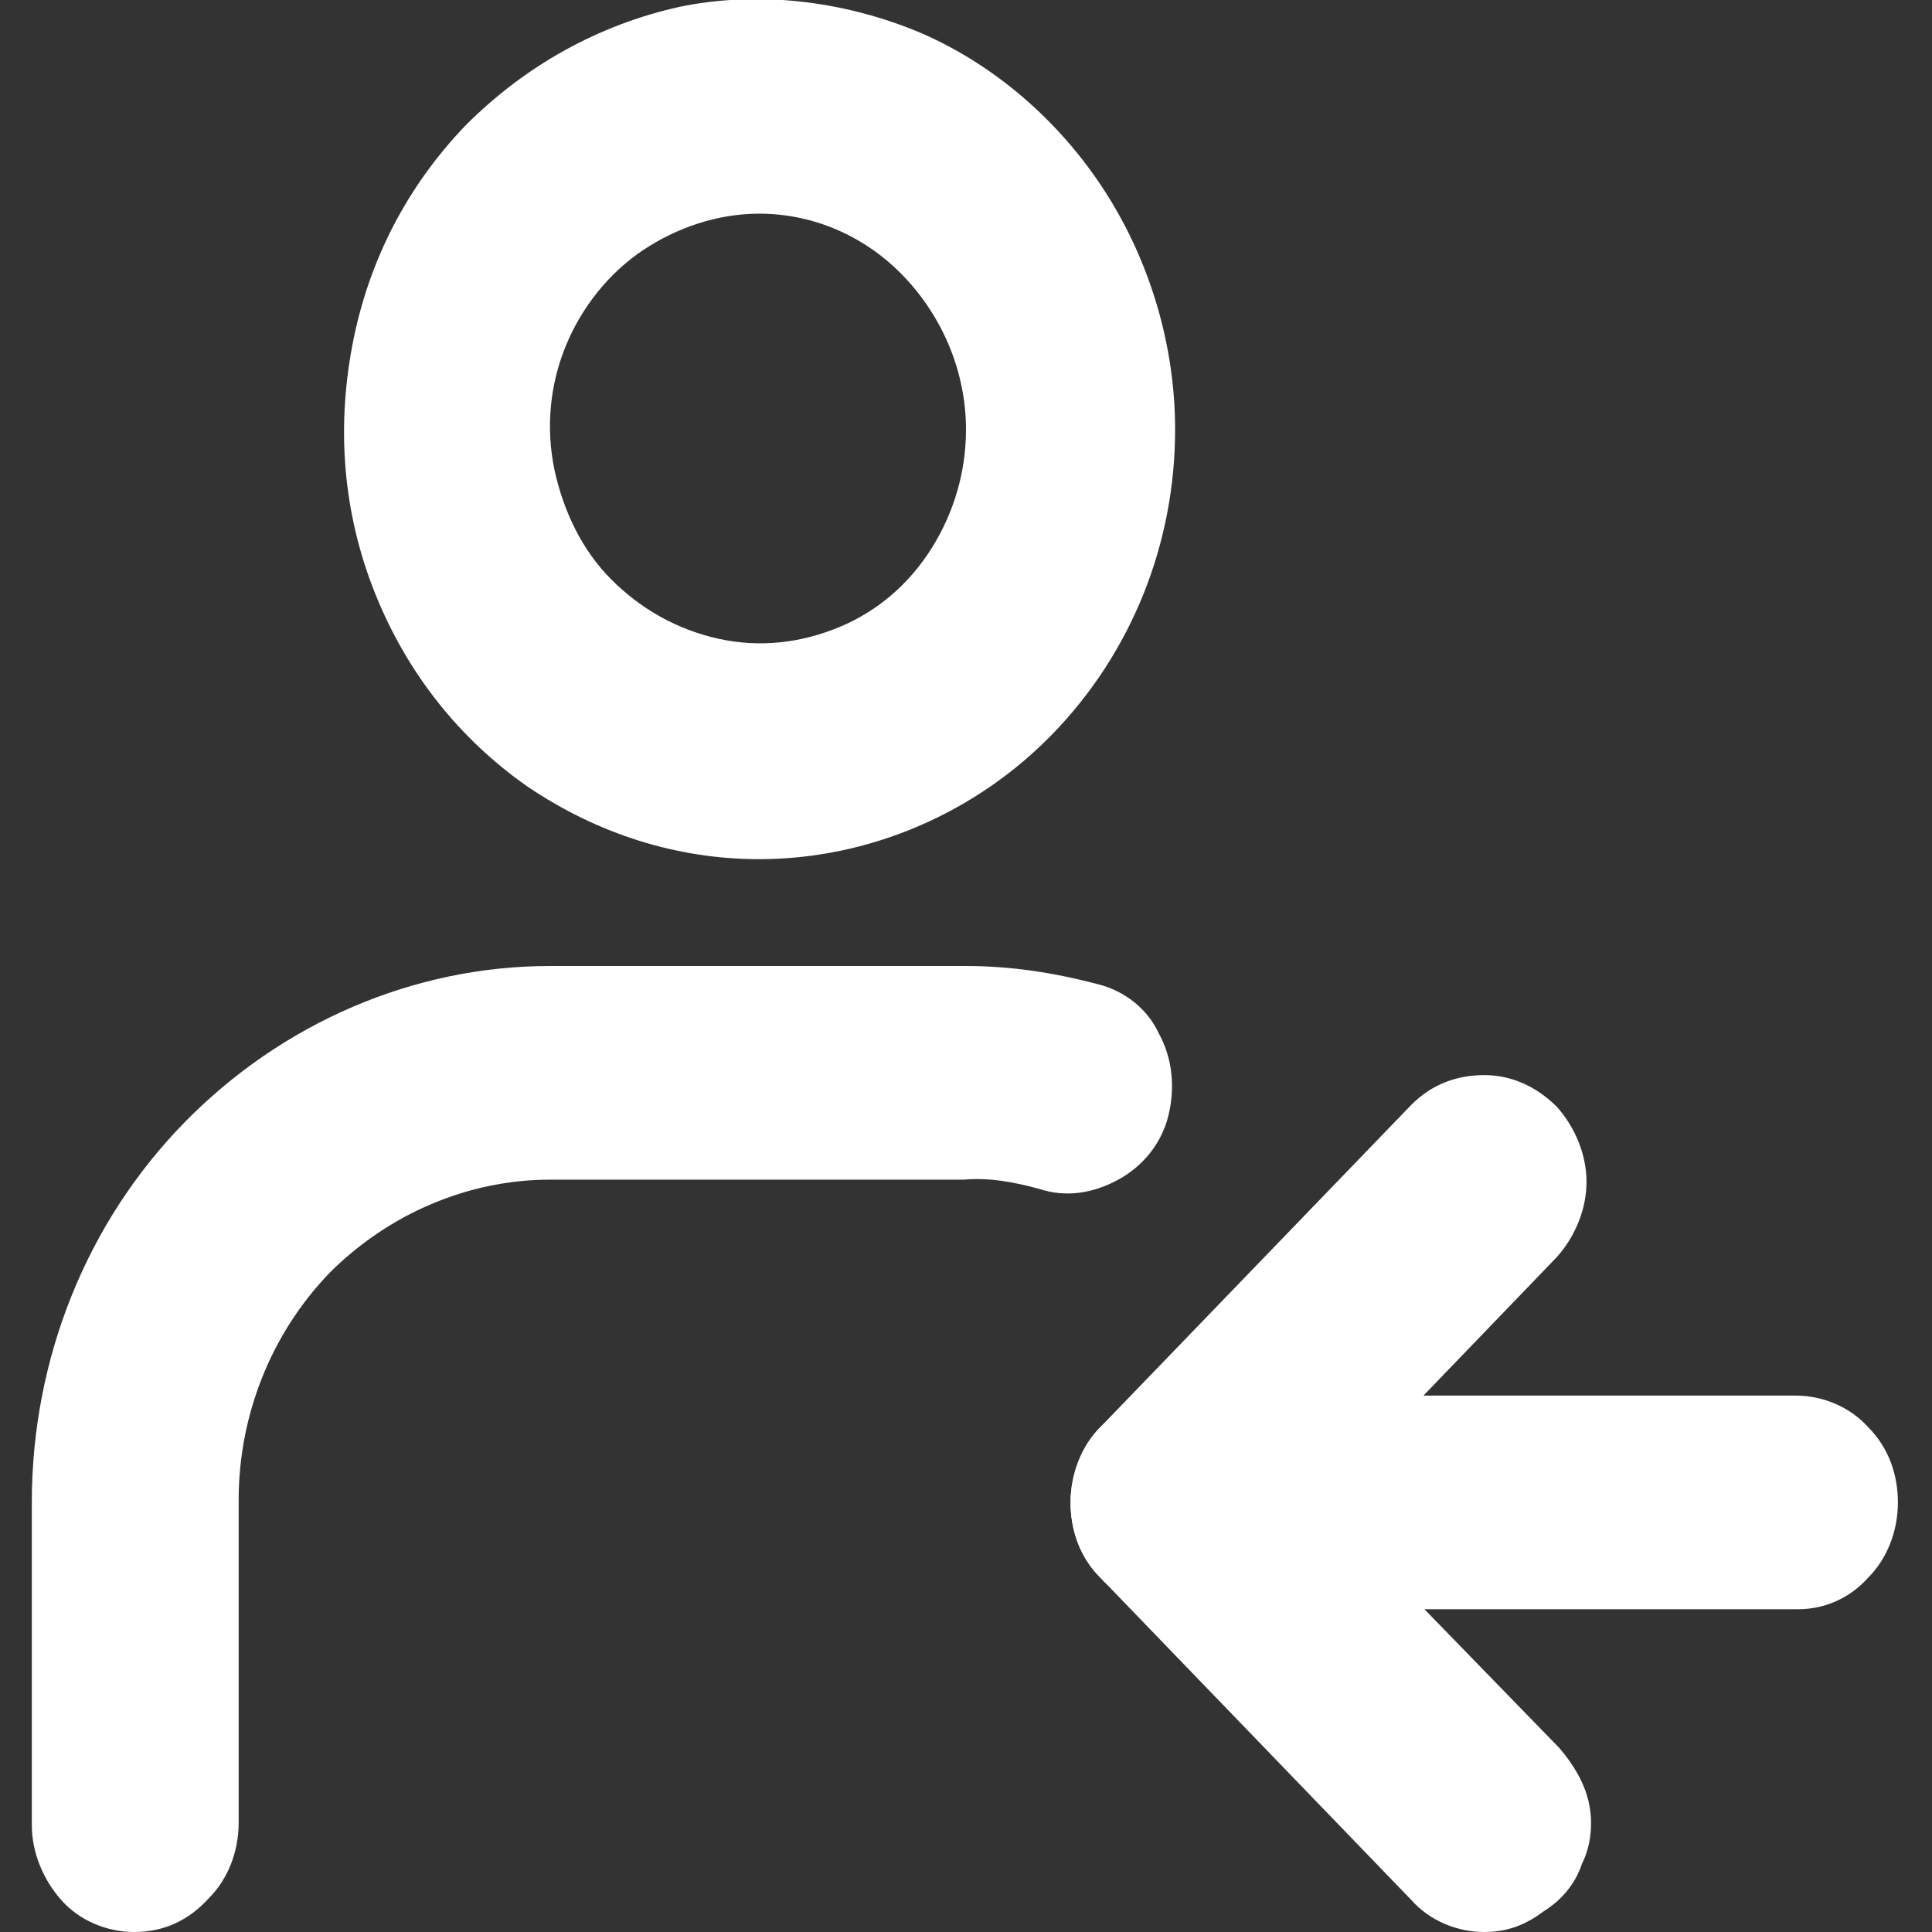 <?xml version="1.0" encoding="utf-8"?>
<!-- Generator: Adobe Illustrator 28.0.0, SVG Export Plug-In . SVG Version: 6.00 Build 0)  -->
<svg version="1.1" id="Layer_1" xmlns="http://www.w3.org/2000/svg" xmlns:xlink="http://www.w3.org/1999/xlink" x="0px" y="0px"
	 viewBox="0 0 85 85" style="enable-background:new 0 0 85 85;" xml:space="preserve">
<rect x="0" y="0" width="85" height="85" fill="#333333" stroke="none"/>
<style type="text/css">
	.st0{fill:#FFFFFF;}
</style>
<g>
	<path class="st0" d="M33.4,37.8c-3.6,0-7.1-1.1-10.2-3.2c-3-2.1-5.3-5-6.7-8.5c-1.4-3.5-1.7-7.2-1-10.9c0.7-3.7,2.4-7,5-9.7
		c2.6-2.6,5.8-4.4,9.4-5.2C33.3-0.4,37,0,40.4,1.4c3.3,1.4,6.2,3.9,8.2,7c2,3.1,3.1,6.8,3.1,10.5c0,5-1.9,9.8-5.4,13.4
		C42.9,35.8,38.2,37.8,33.4,37.8z M33.4,9.4c-1.8,0-3.6,0.6-5.1,1.6c-1.5,1-2.7,2.5-3.4,4.2c-0.7,1.7-0.9,3.6-0.5,5.5
		c0.4,1.8,1.2,3.5,2.5,4.8c1.3,1.3,2.9,2.2,4.7,2.6c1.8,0.4,3.6,0.2,5.3-0.5c1.7-0.7,3.1-1.9,4.1-3.5c1-1.6,1.5-3.4,1.5-5.2
		c0-2.5-1-4.9-2.7-6.7C38.1,10.4,35.8,9.4,33.4,9.4z"/>
	<path class="st0" d="M5.9,85c-1.2,0-2.4-0.5-3.2-1.4s-1.3-2.1-1.3-3.3V66.1c0-6.3,2.4-12.3,6.7-16.7s10.1-6.9,16.1-6.9h18.3
		c2,0,3.9,0.3,5.8,0.8c1.2,0.3,2.2,1.1,2.7,2.2c0.6,1.1,0.7,2.4,0.4,3.6c-0.3,1.2-1.1,2.2-2.2,2.8c-1.1,0.6-2.3,0.8-3.5,0.4
		c-1.1-0.3-2.2-0.5-3.3-0.4H24.2c-3.6,0-7.1,1.5-9.7,4.1c-2.6,2.7-4,6.3-4,10v14.2c0,1.3-0.5,2.5-1.3,3.3C8.3,84.5,7.2,85,5.9,85z"
		/>
	<path class="st0" d="M65.3,85c-1.2,0-2.4-0.5-3.2-1.4L48.4,69.4c-0.9-0.9-1.3-2.1-1.3-3.3s0.5-2.5,1.3-3.3l13.7-14.2
		c0.9-0.9,2-1.3,3.2-1.3c1.2,0,2.3,0.5,3.2,1.4c0.8,0.9,1.3,2.1,1.3,3.3c0,1.2-0.5,2.4-1.3,3.3L58.1,66.1l10.5,10.8
		c0.6,0.7,1.1,1.5,1.3,2.4c0.2,0.9,0.1,1.9-0.3,2.7c-0.3,0.9-0.9,1.6-1.7,2.1C67.1,84.7,66.3,85,65.3,85z"/>
	<path class="st0" d="M79.1,70.8H51.6c-1.2,0-2.4-0.5-3.2-1.4c-0.9-0.9-1.3-2.1-1.3-3.3c0-1.3,0.5-2.5,1.3-3.3
		c0.9-0.9,2-1.4,3.2-1.4h27.4c1.2,0,2.4,0.5,3.2,1.4c0.9,0.9,1.3,2.1,1.3,3.3c0,1.3-0.5,2.5-1.3,3.3C81.4,70.3,80.3,70.8,79.1,70.8z
		"/>
</g>
</svg>
